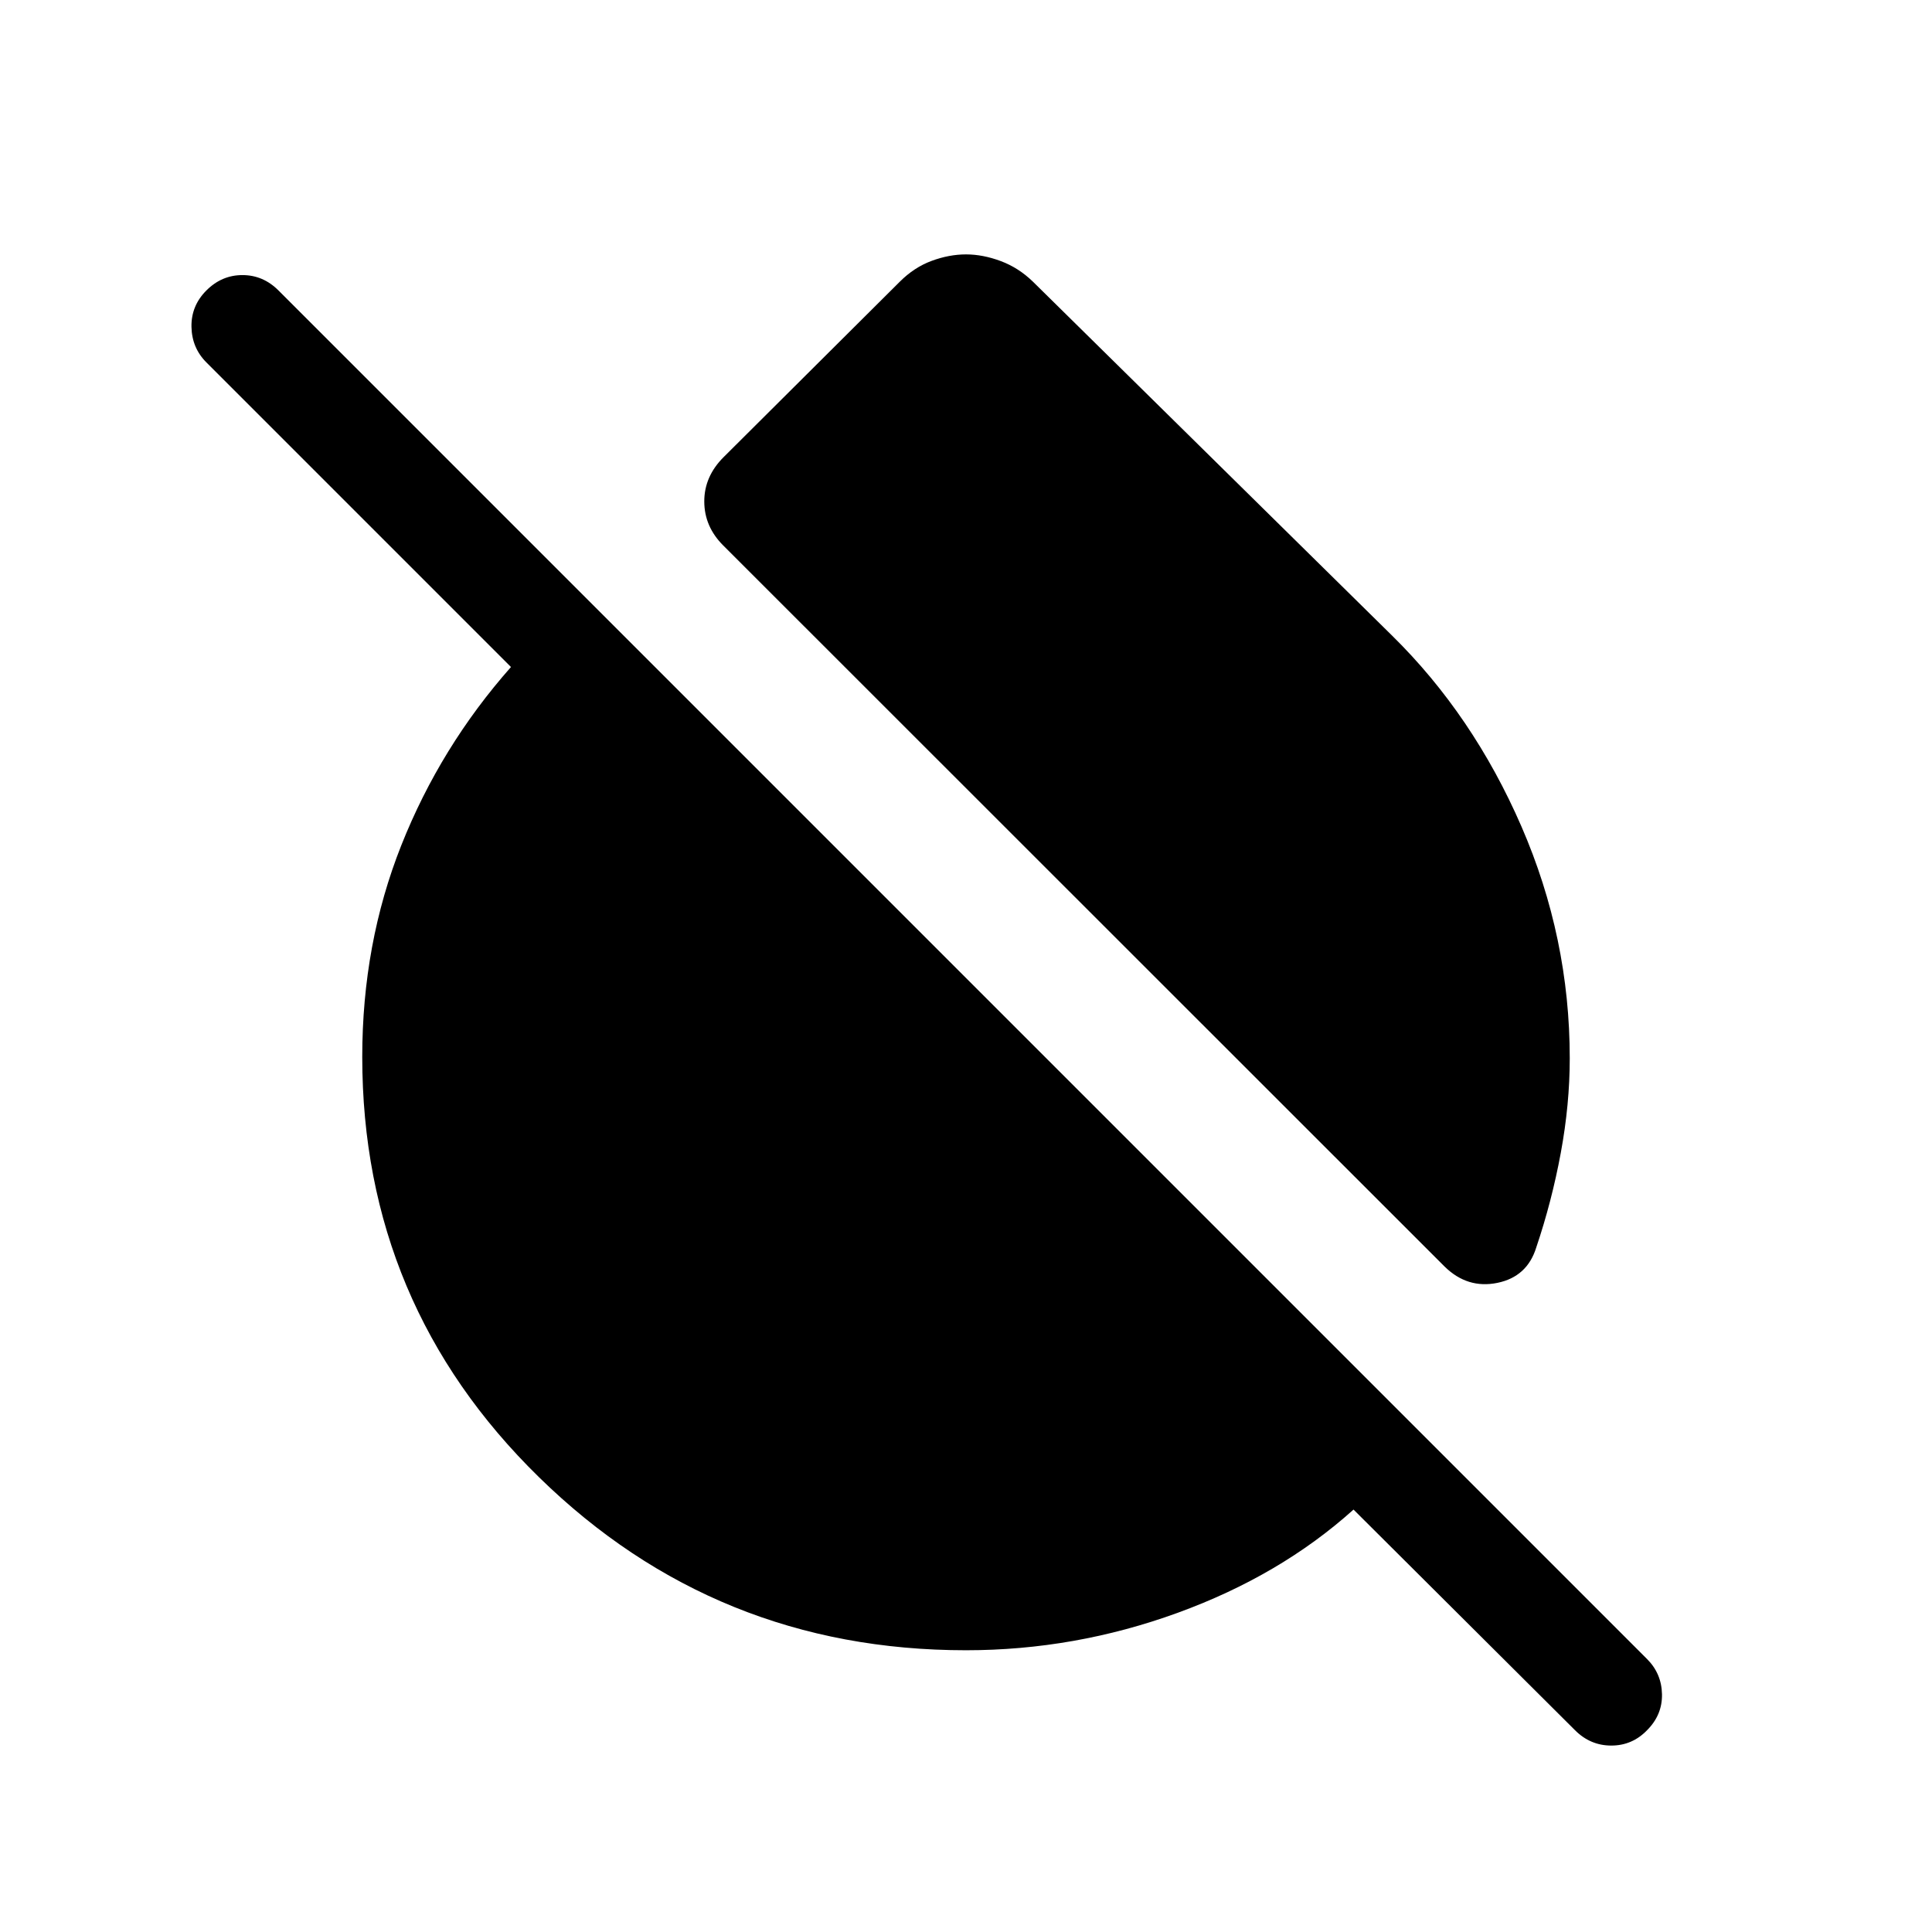 <svg xmlns="http://www.w3.org/2000/svg" viewBox="0 -960 960 960" width="32" height="32"><path d="M691.74-644.15q40.28 39.61 64.27 94.86Q780-494.05 780-434.15q0 22.89-4.45 46.98-4.45 24.09-12.19 47.02-4.49 14.56-19.32 17.6-14.84 3.04-26.19-8.07L359.33-689q-9.35-9.36-9.38-21.79-.03-12.44 9.59-22.05l87.56-87.18q7.16-7.16 15.85-10.36 8.69-3.21 17.05-3.21 8.36 0 17.24 3.31 8.89 3.31 16.04 10.26l178.46 175.87ZM480-140q-124.26 0-212.13-85.94Q180-311.87 180-434.82q0-56.28 19.42-105.19 19.43-48.91 54.48-88.55L102.57-779.9q-7.23-7.23-7.43-17.7-.19-10.48 7.43-18.09 7.61-7.62 17.89-7.62 10.28 0 17.9 7.62l680.05 680.05q7.23 7.23 7.42 17.5.2 10.27-7.42 17.88-7.36 7.62-17.77 7.62t-18.02-7.62L672.56-209.9q-36.43 32.77-87.47 51.33Q534.05-140 480-140Z"/></svg>